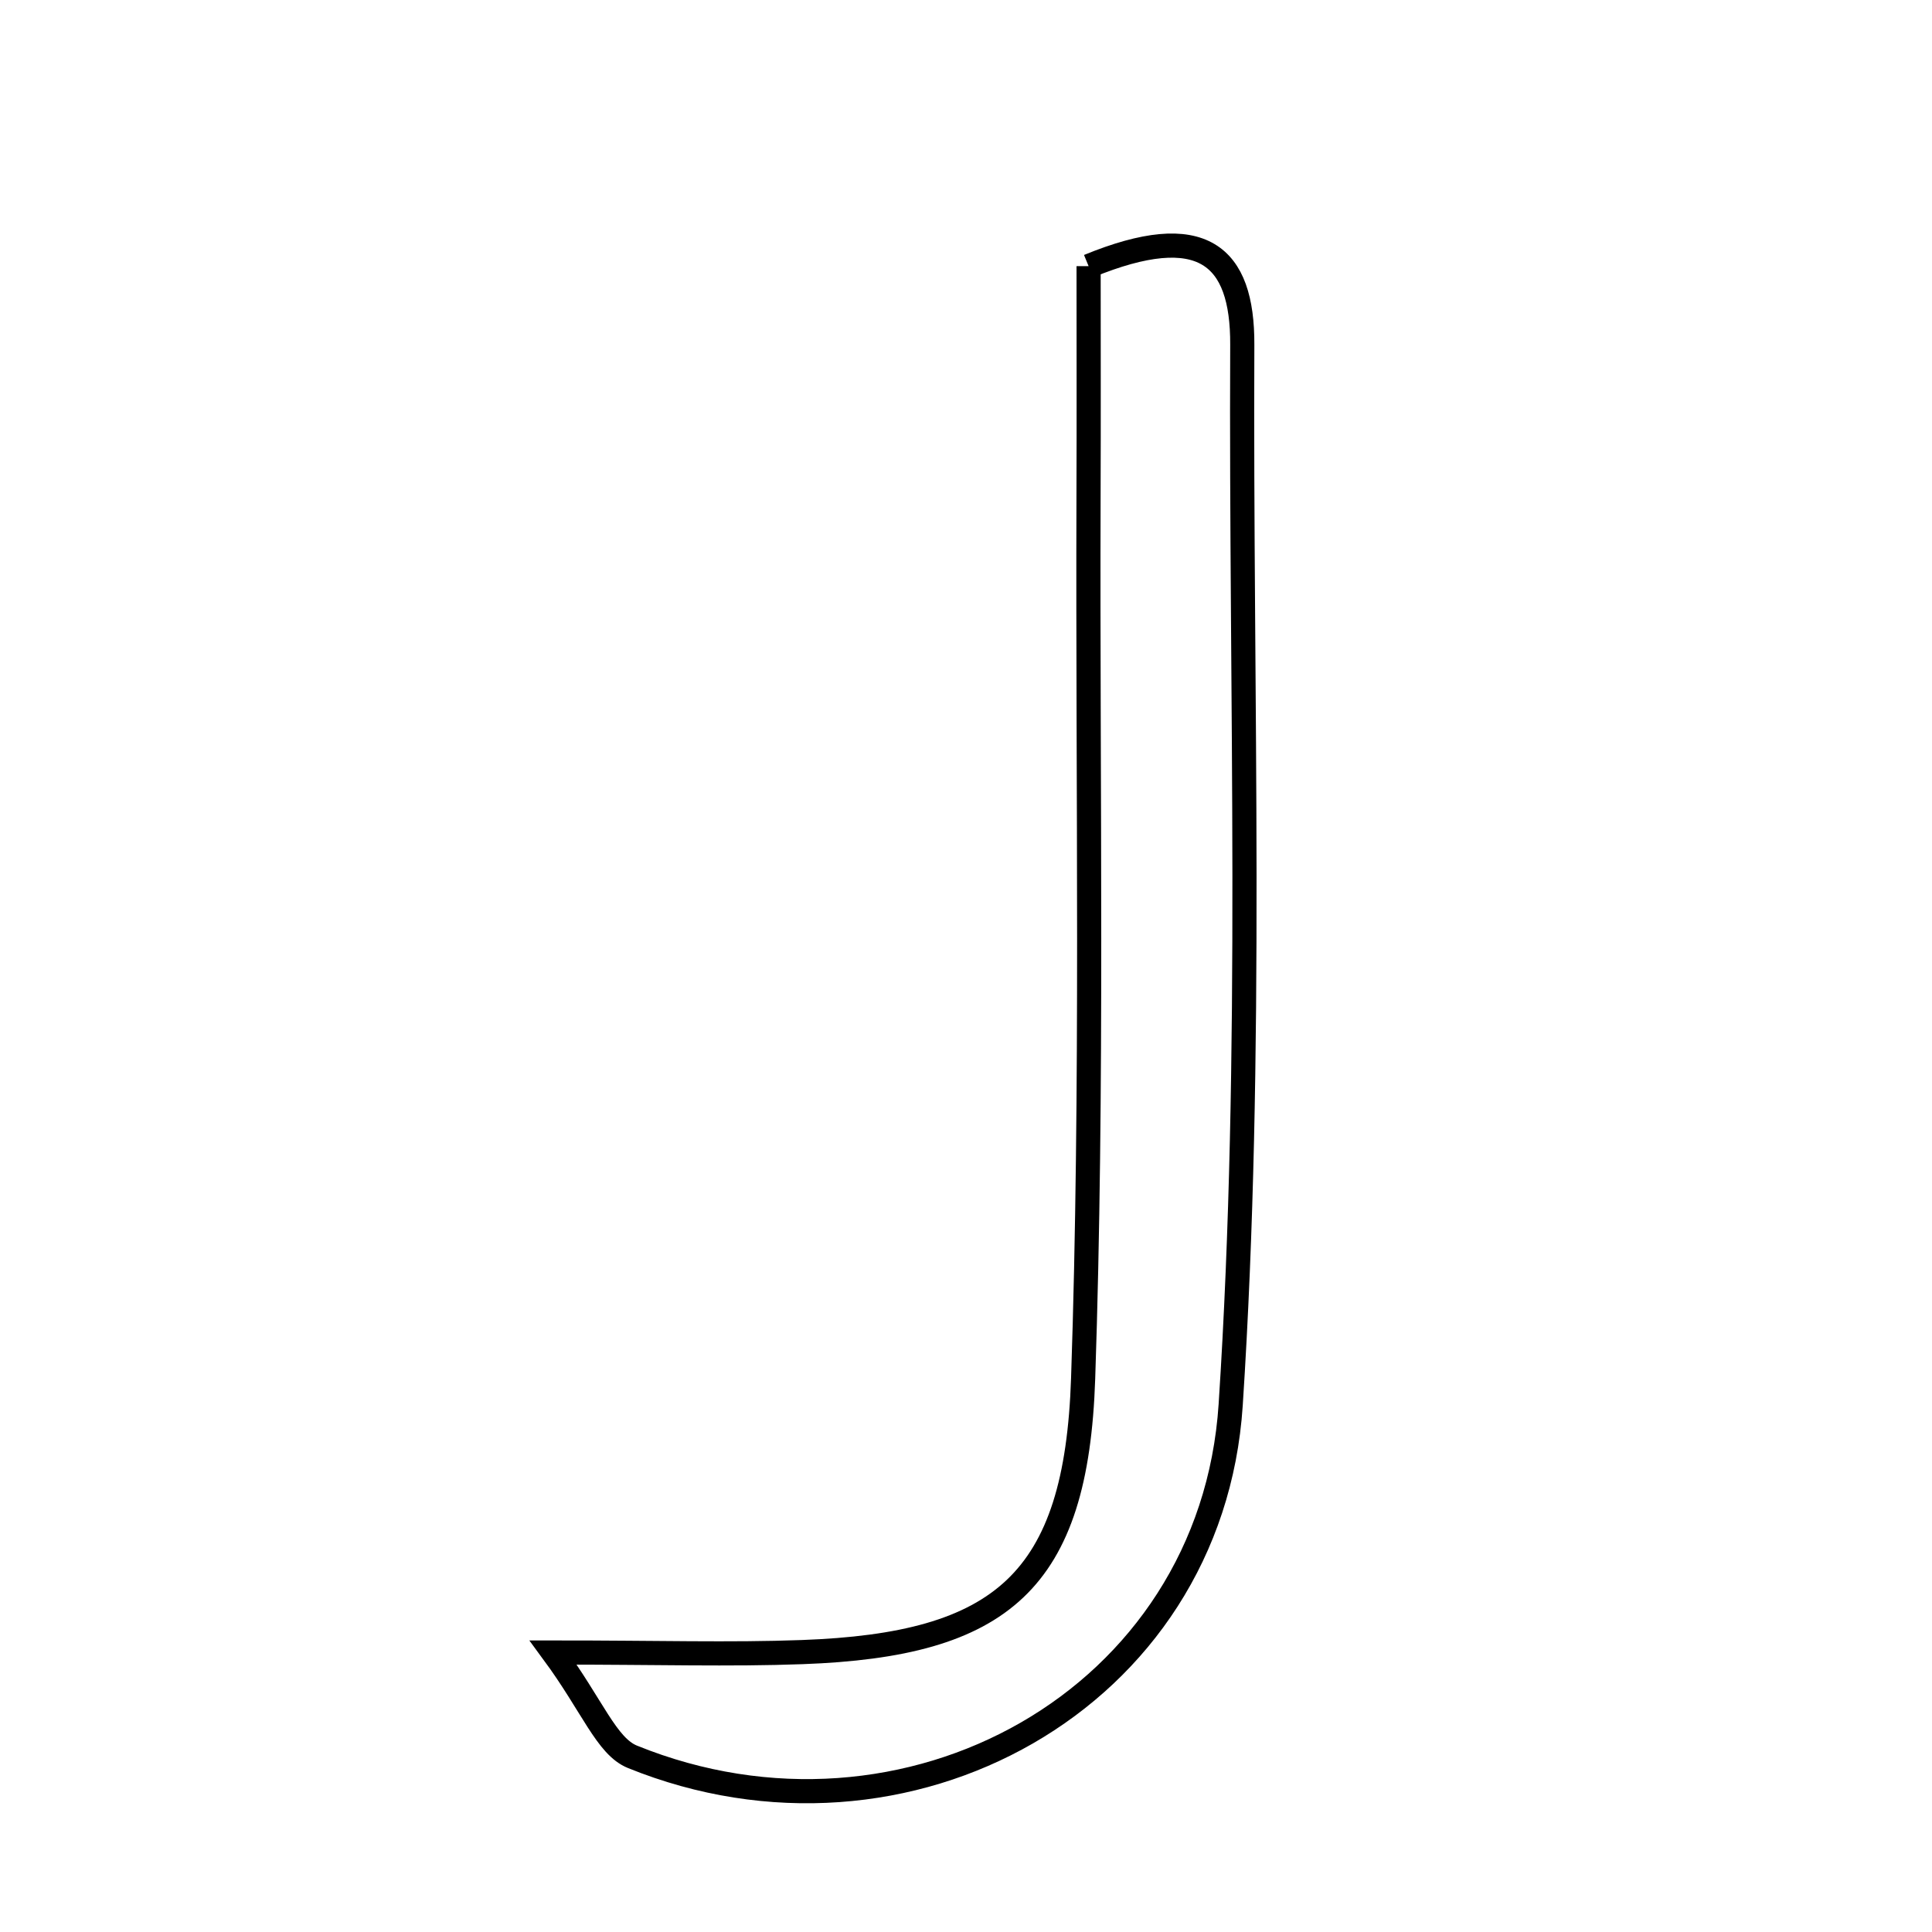 <svg xmlns="http://www.w3.org/2000/svg" viewBox="0.0 0.0 24.0 24.0" height="200px" width="200px"><path fill="none" stroke="black" stroke-width=".3" stroke-opacity="1.0"  filling="0" d="M13.523 3.306 C14.936 2.726 15.437 3.171 15.432 4.282 C15.412 8.673 15.573 13.077 15.288 17.451 C15.049 21.115 11.252 23.201 7.857 21.824 C7.535 21.694 7.362 21.194 6.872 20.528 C8.174 20.528 9.07 20.556 9.964 20.523 C12.446 20.433 13.371 19.646 13.455 17.125 C13.578 13.484 13.51 9.837 13.522 6.192 C13.526 5.189 13.523 4.186 13.523 3.306"></path></svg>